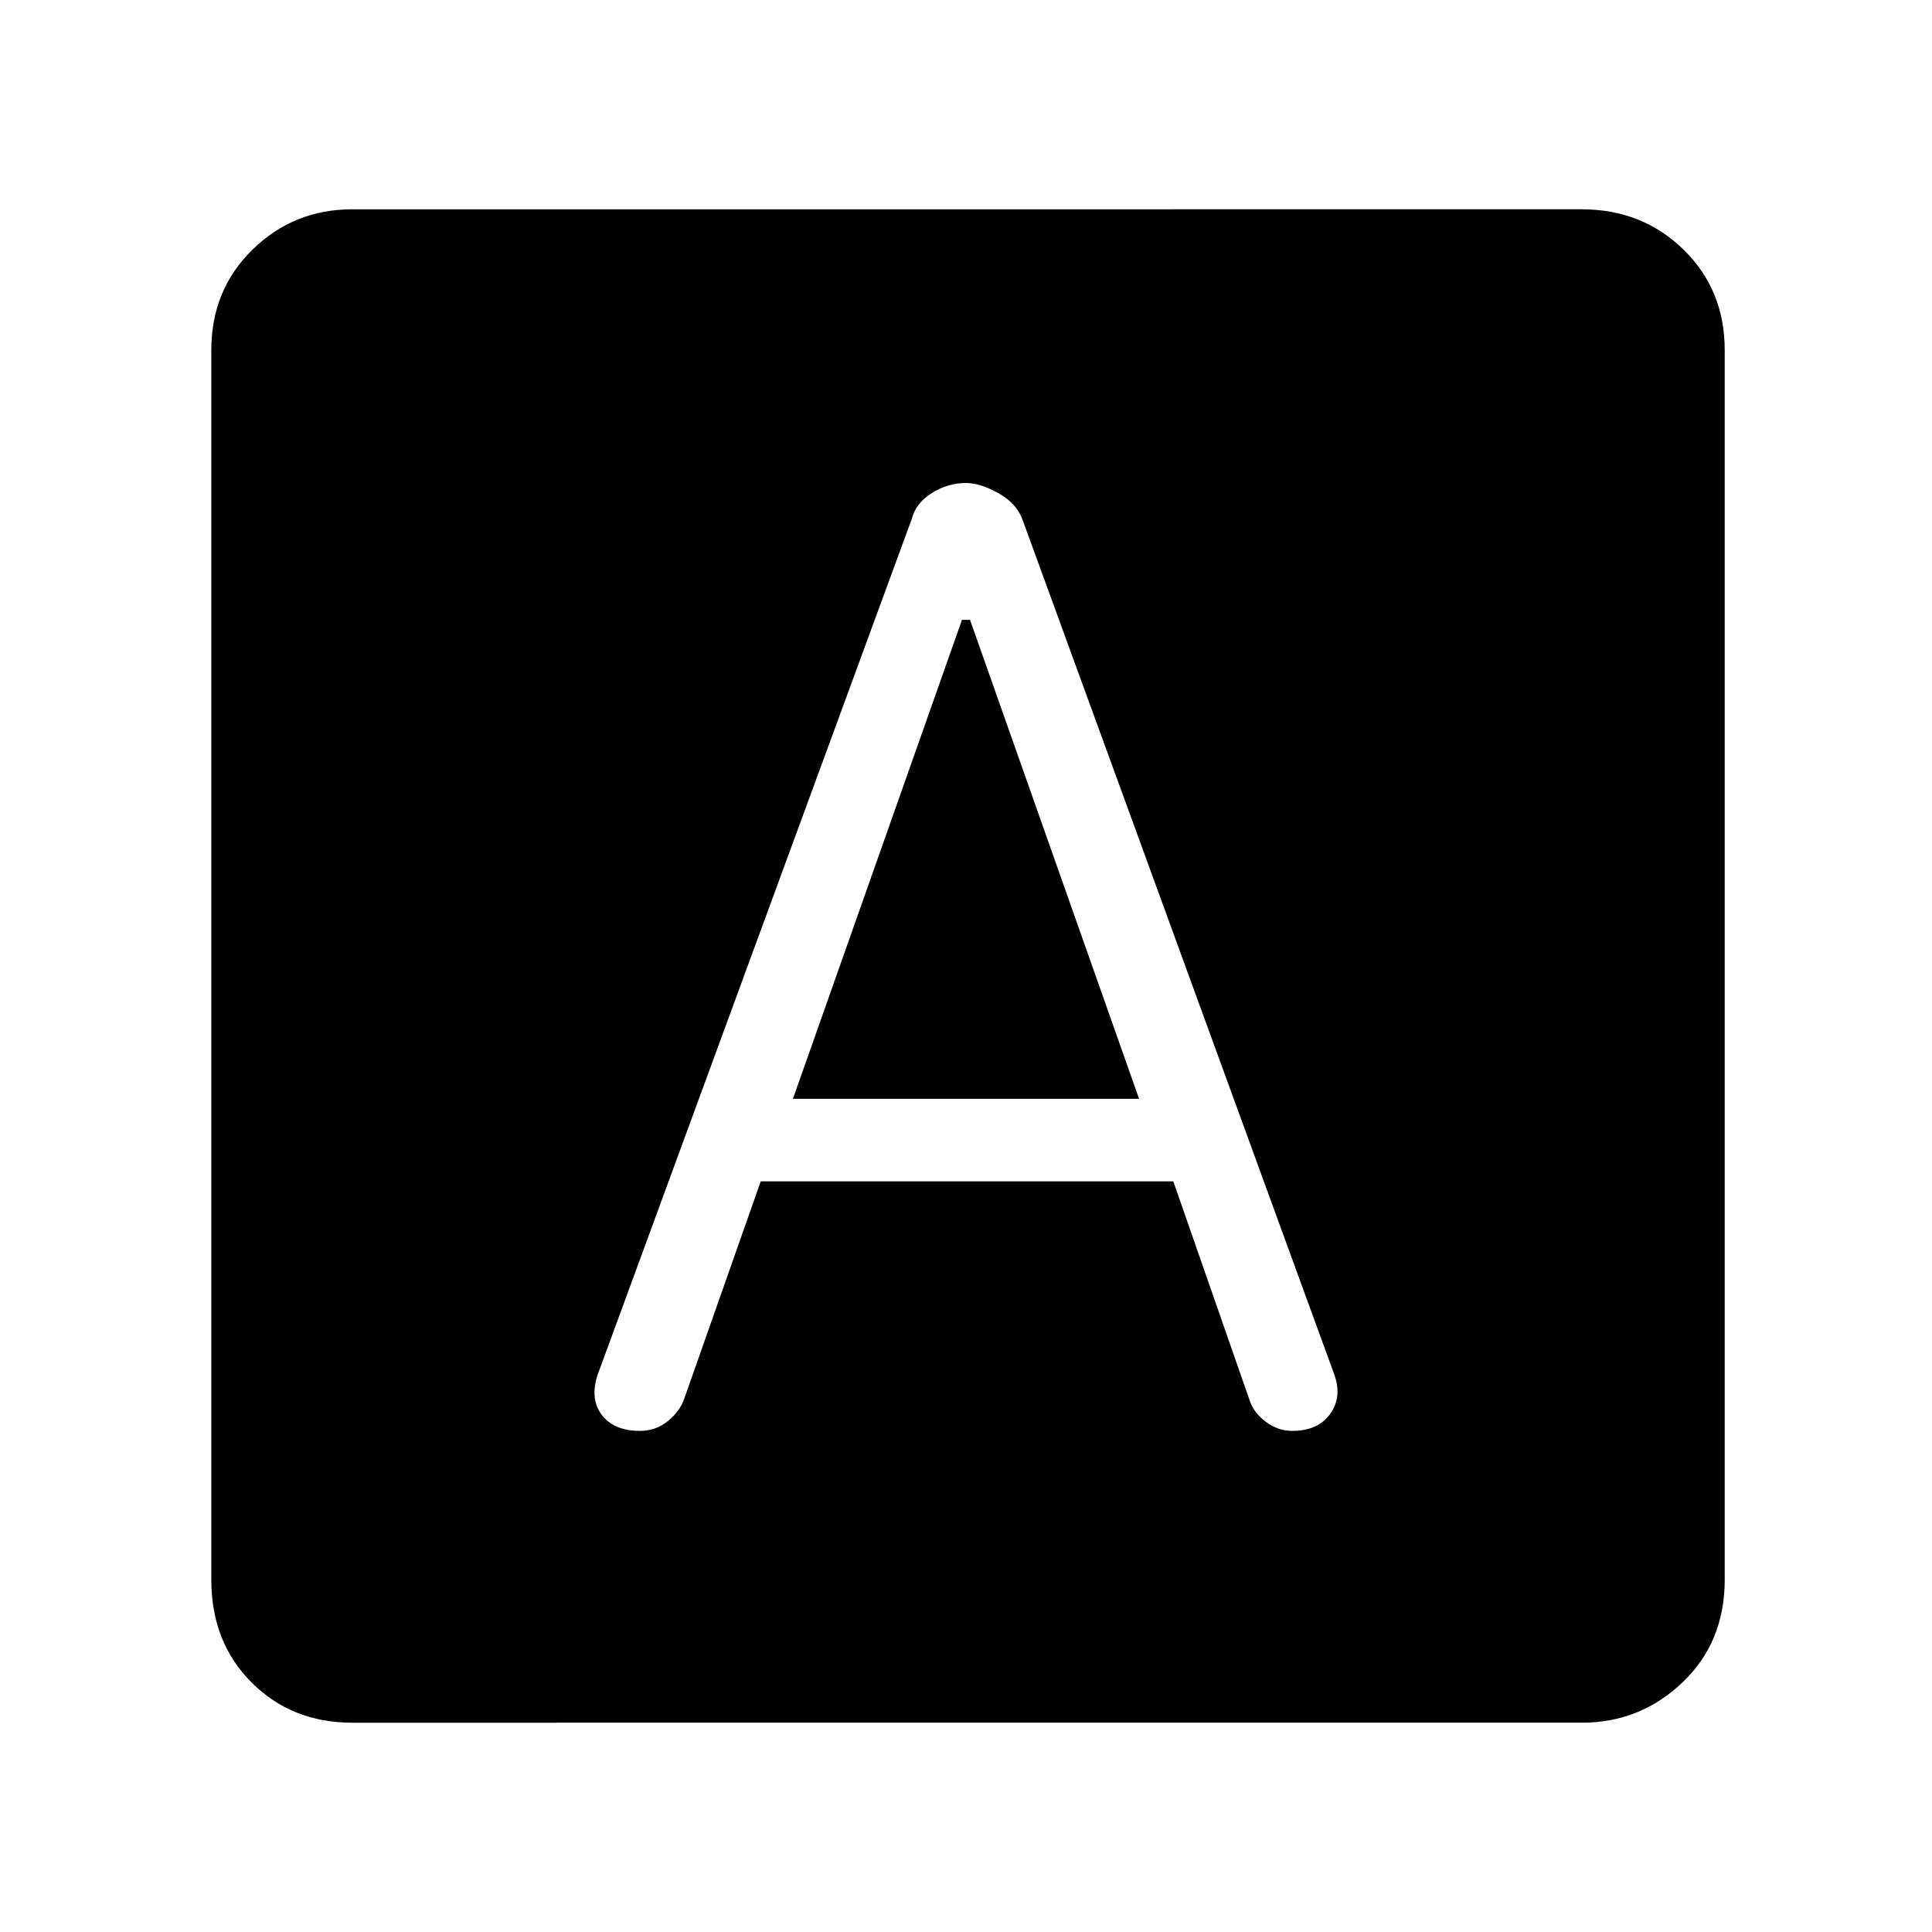 <svg xmlns="http://www.w3.org/2000/svg" height="48" width="48"><path d="M15.9 35.55q.4 0 .7-.25.3-.25.4-.55l1.9-5.4h10.25l1.9 5.45q.1.3.4.525.3.225.65.225.65 0 .95-.425.3-.425.1-.975L25.4 12.9q-.15-.4-.6-.65-.45-.25-.8-.25-.45 0-.85.25-.4.25-.5.65l-7.8 21.25q-.2.6.1 1 .3.4.95.4Zm3.8-8.25 4.2-11.9h.2l4.2 11.9ZM8.75 42.8q-1.5 0-2.5-1t-1-2.55V8.7q0-1.5 1.025-2.5t2.475-1H39.3q1.5 0 2.525 1t1.025 2.5v30.55q0 1.55-1.05 2.55-1.05 1-2.5 1Z"/></svg>
